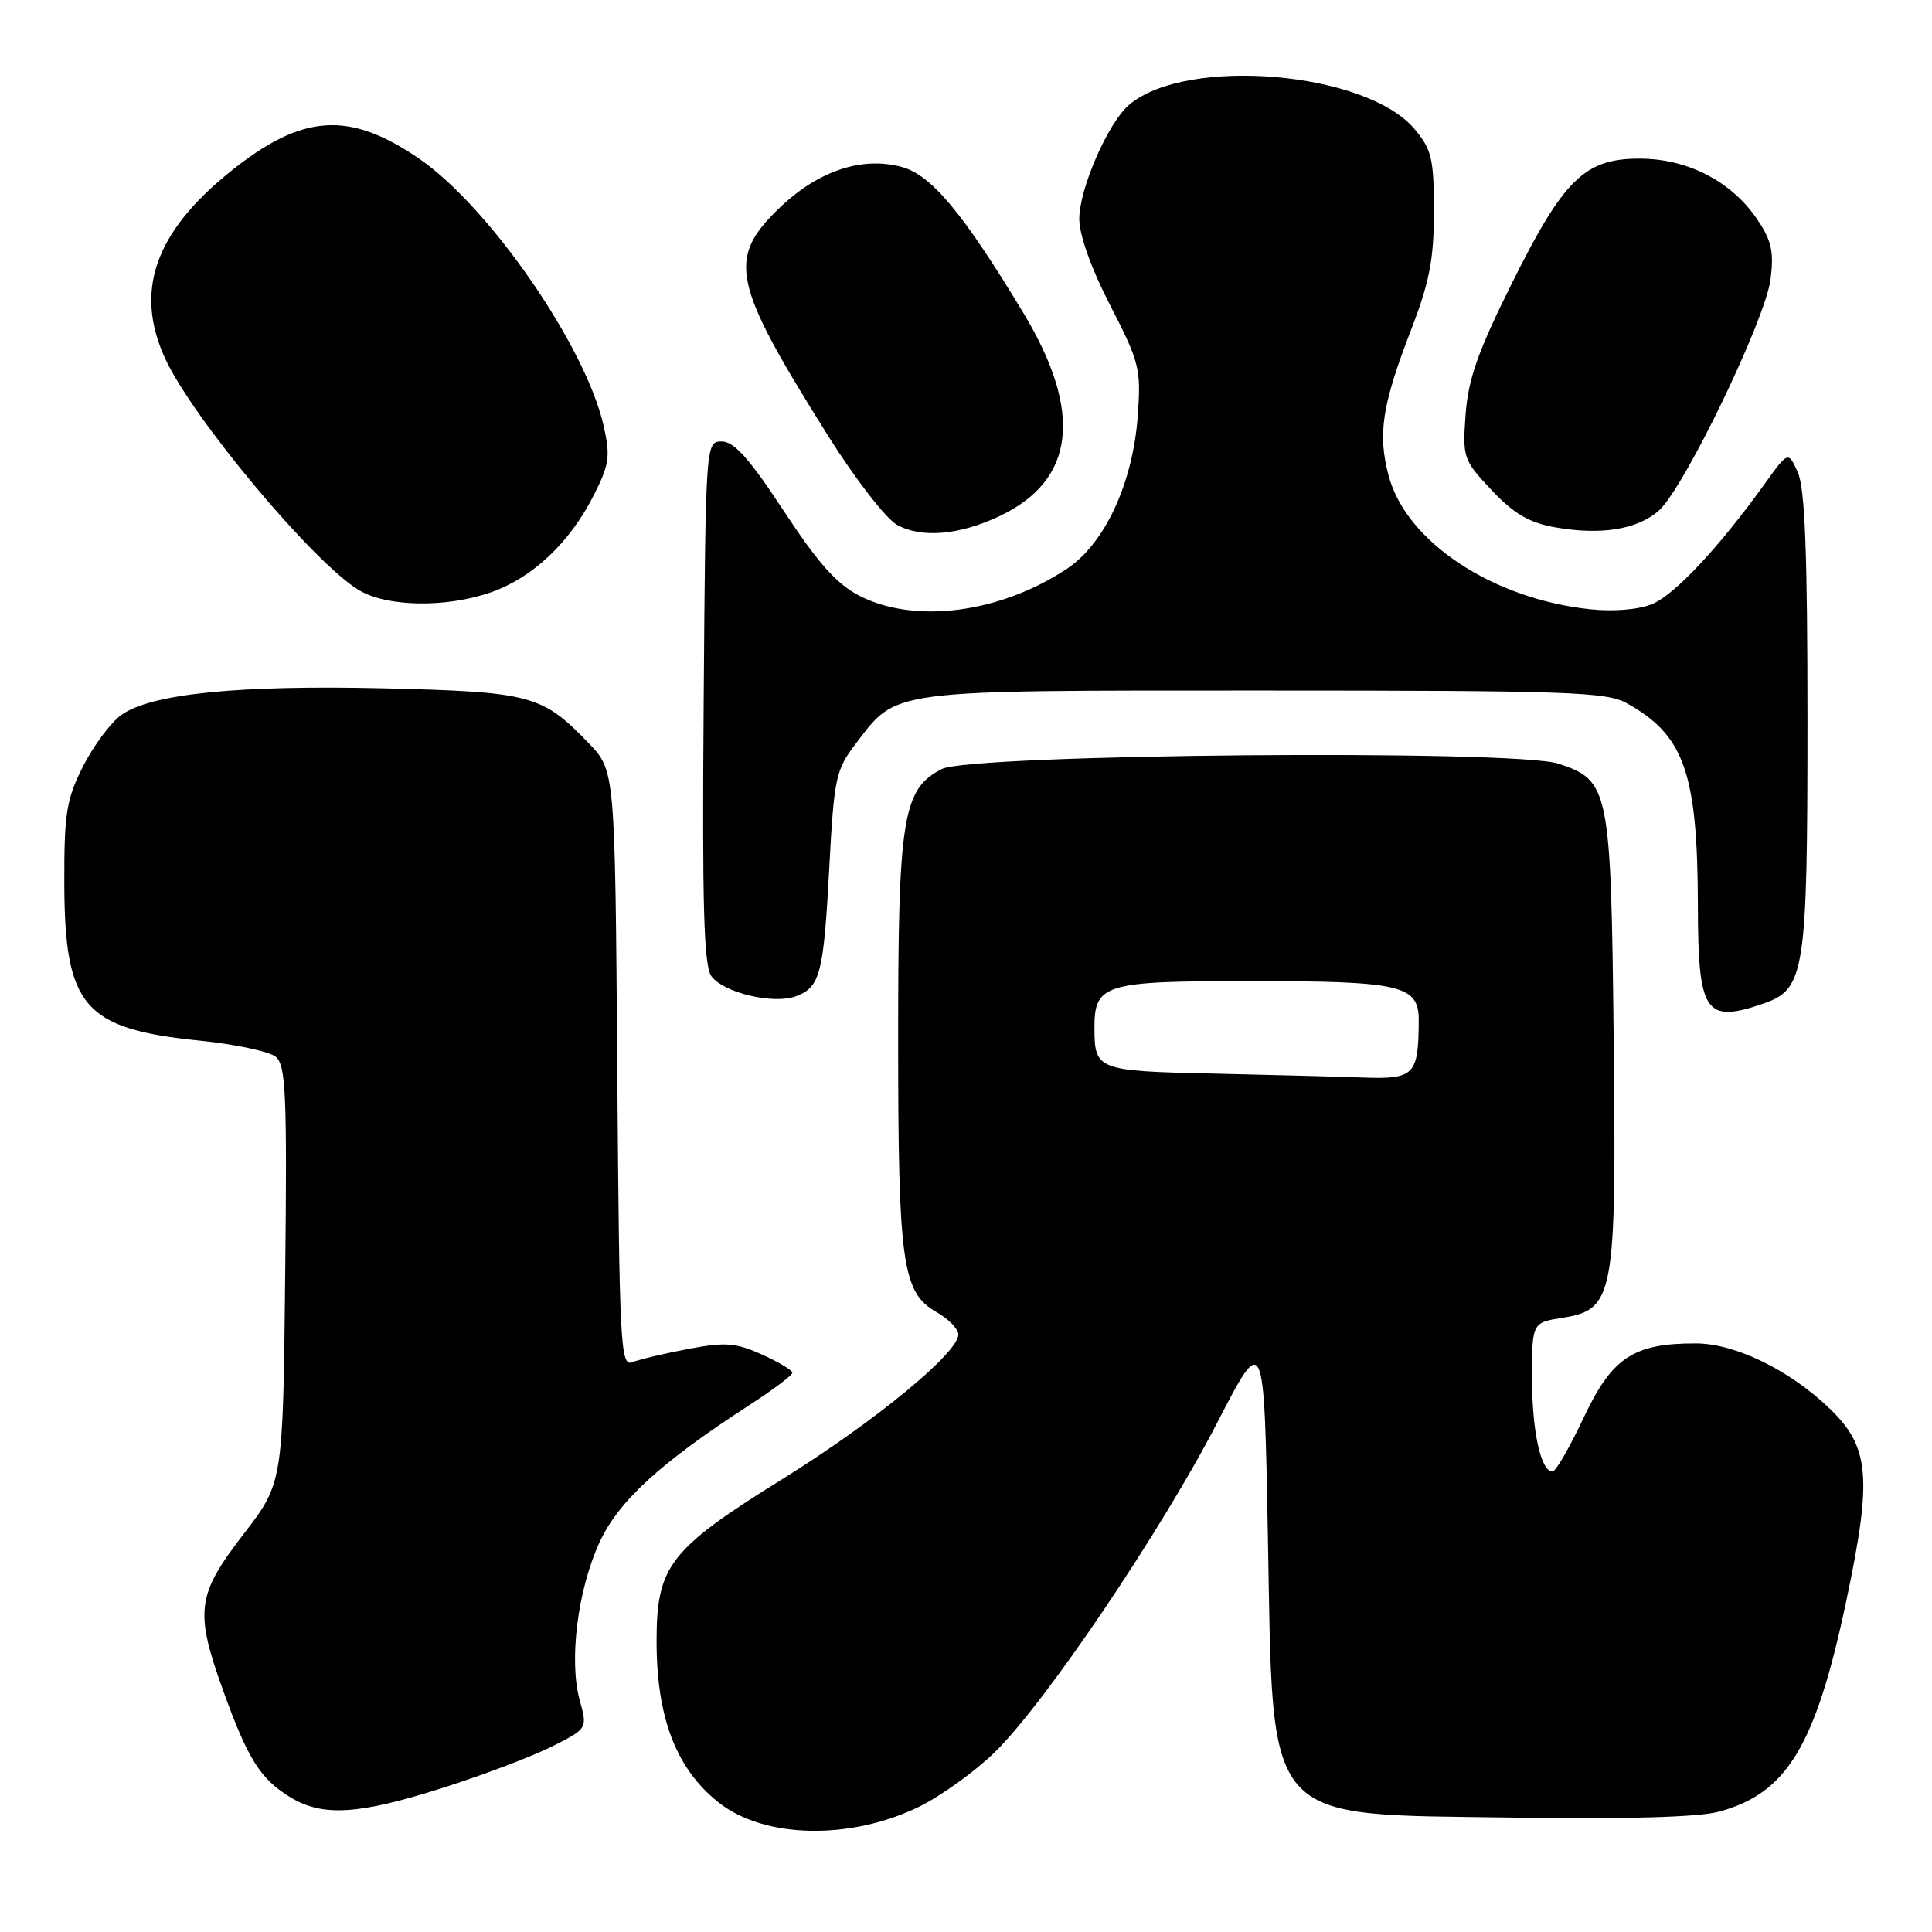 <?xml version="1.0" encoding="UTF-8" standalone="no"?>
<!DOCTYPE svg PUBLIC "-//W3C//DTD SVG 1.1//EN" "http://www.w3.org/Graphics/SVG/1.1/DTD/svg11.dtd" >
<svg xmlns="http://www.w3.org/2000/svg" xmlns:xlink="http://www.w3.org/1999/xlink" version="1.1" viewBox="0 0 256 256">
 <g >
 <path fill="currentColor"
d=" M 121.77 239.41 C 124.67 237.99 129.19 234.74 131.82 232.17 C 138.50 225.65 153.85 202.91 161.27 188.55 C 167.50 176.50 167.50 176.50 168.00 203.50 C 168.72 242.26 167.05 240.35 200.51 240.84 C 215.46 241.06 225.07 240.79 227.76 240.06 C 236.76 237.64 240.56 231.38 244.60 212.33 C 248.12 195.69 247.77 191.71 242.31 186.52 C 236.99 181.46 229.87 178.02 224.72 178.01 C 216.43 177.99 213.59 179.88 209.82 187.90 C 207.99 191.78 206.15 194.97 205.73 194.98 C 204.17 195.02 203.00 189.69 203.00 182.56 C 203.00 175.26 203.00 175.26 207.06 174.61 C 213.88 173.52 214.19 171.82 213.82 137.62 C 213.46 104.47 213.24 103.41 206.49 101.19 C 200.68 99.28 128.71 99.91 124.80 101.90 C 119.61 104.55 119.00 108.31 119.01 137.77 C 119.01 167.40 119.56 171.27 124.06 173.84 C 125.67 174.75 126.99 176.10 126.99 176.82 C 127.01 179.25 115.85 188.42 103.65 196.00 C 88.70 205.29 87.00 207.48 87.00 217.47 C 87.00 227.64 89.61 234.41 95.25 238.86 C 101.27 243.62 112.67 243.85 121.77 239.41 Z  M 58.74 236.88 C 64.11 235.17 70.60 232.70 73.18 231.40 C 77.85 229.04 77.85 229.04 76.81 225.27 C 75.37 220.06 76.54 210.69 79.41 204.43 C 81.91 198.94 87.43 193.88 99.24 186.22 C 102.40 184.18 104.99 182.23 104.99 181.90 C 105.00 181.57 103.18 180.48 100.96 179.48 C 97.49 177.92 96.12 177.81 91.21 178.74 C 88.07 179.34 84.73 180.13 83.79 180.50 C 82.21 181.13 82.07 178.44 81.79 141.64 C 81.50 102.11 81.50 102.11 78.00 98.47 C 71.86 92.08 70.35 91.68 51.00 91.21 C 31.59 90.75 19.96 91.92 16.06 94.75 C 14.65 95.77 12.38 98.83 11.00 101.55 C 8.80 105.91 8.50 107.76 8.52 117.00 C 8.56 133.39 11.08 136.33 26.47 137.89 C 31.16 138.36 35.69 139.33 36.54 140.03 C 37.88 141.15 38.05 145.00 37.79 168.91 C 37.50 196.50 37.50 196.50 32.25 203.31 C 26.04 211.37 25.77 213.48 29.63 224.18 C 32.85 233.09 34.52 235.74 38.46 238.14 C 42.75 240.76 47.53 240.46 58.74 236.88 Z  M 233.76 132.94 C 239.15 131.05 239.50 128.77 239.50 95.50 C 239.50 73.41 239.17 64.74 238.23 62.63 C 236.96 59.76 236.96 59.76 233.82 64.13 C 227.77 72.54 221.92 78.79 218.94 80.03 C 217.12 80.78 213.86 81.06 210.71 80.73 C 197.78 79.37 186.34 71.80 184.00 63.04 C 182.53 57.53 183.12 53.68 186.98 43.69 C 189.42 37.37 190.00 34.36 190.00 28.01 C 190.00 21.03 189.71 19.81 187.43 17.09 C 181.00 9.46 157.20 7.44 149.61 13.89 C 146.83 16.26 143.02 24.97 143.01 29.00 C 143.01 31.15 144.59 35.58 147.12 40.49 C 150.99 48.01 151.21 48.88 150.76 55.09 C 150.12 64.02 146.39 72.05 141.34 75.39 C 132.48 81.24 121.25 82.70 113.91 78.96 C 110.89 77.41 108.42 74.65 103.86 67.71 C 99.33 60.81 97.27 58.50 95.66 58.50 C 93.50 58.50 93.50 58.50 93.24 93.04 C 93.03 120.00 93.26 127.97 94.26 129.35 C 95.88 131.56 102.53 133.13 105.50 132.00 C 108.69 130.79 109.14 129.00 109.89 114.88 C 110.51 103.15 110.75 102.01 113.33 98.63 C 118.94 91.27 117.23 91.50 167.50 91.50 C 207.50 91.50 212.83 91.68 215.50 93.15 C 223.18 97.39 224.94 102.37 224.98 120.05 C 225.01 134.29 225.94 135.66 233.76 132.94 Z  M 65.12 78.46 C 70.56 76.54 75.44 71.94 78.60 65.77 C 80.74 61.58 80.90 60.51 79.99 56.45 C 77.64 45.95 64.88 27.46 55.59 21.06 C 46.26 14.64 40.04 15.06 30.48 22.77 C 20.49 30.82 17.79 38.59 21.88 47.50 C 25.51 55.40 41.42 74.44 47.50 78.16 C 51.23 80.44 59.12 80.57 65.12 78.46 Z  M 132.46 68.38 C 142.49 63.63 143.53 54.60 135.58 41.43 C 127.67 28.31 123.43 23.21 119.55 22.14 C 114.27 20.68 108.45 22.61 103.35 27.49 C 96.29 34.25 96.96 37.41 109.74 57.77 C 113.28 63.41 117.38 68.71 118.84 69.53 C 122.06 71.34 127.10 70.92 132.46 68.38 Z  M 219.84 67.62 C 223.22 64.56 233.94 42.33 234.61 37.00 C 235.07 33.32 234.74 31.86 232.81 29.02 C 229.42 24.03 223.63 21.04 217.33 21.02 C 209.99 20.99 207.22 23.69 200.30 37.60 C 195.82 46.60 194.54 50.25 194.20 54.92 C 193.79 60.65 193.89 60.96 197.64 64.94 C 200.56 68.05 202.60 69.25 206.00 69.86 C 212.10 70.96 217.03 70.16 219.84 67.62 Z  M 160.54 142.25 C 145.46 141.92 145.04 141.76 145.02 136.32 C 144.99 130.38 146.22 130.00 165.51 130.00 C 185.72 130.00 188.01 130.53 187.99 135.23 C 187.96 142.46 187.41 143.02 180.63 142.78 C 177.26 142.66 168.22 142.42 160.54 142.25 Z "/>
</g>
</svg>